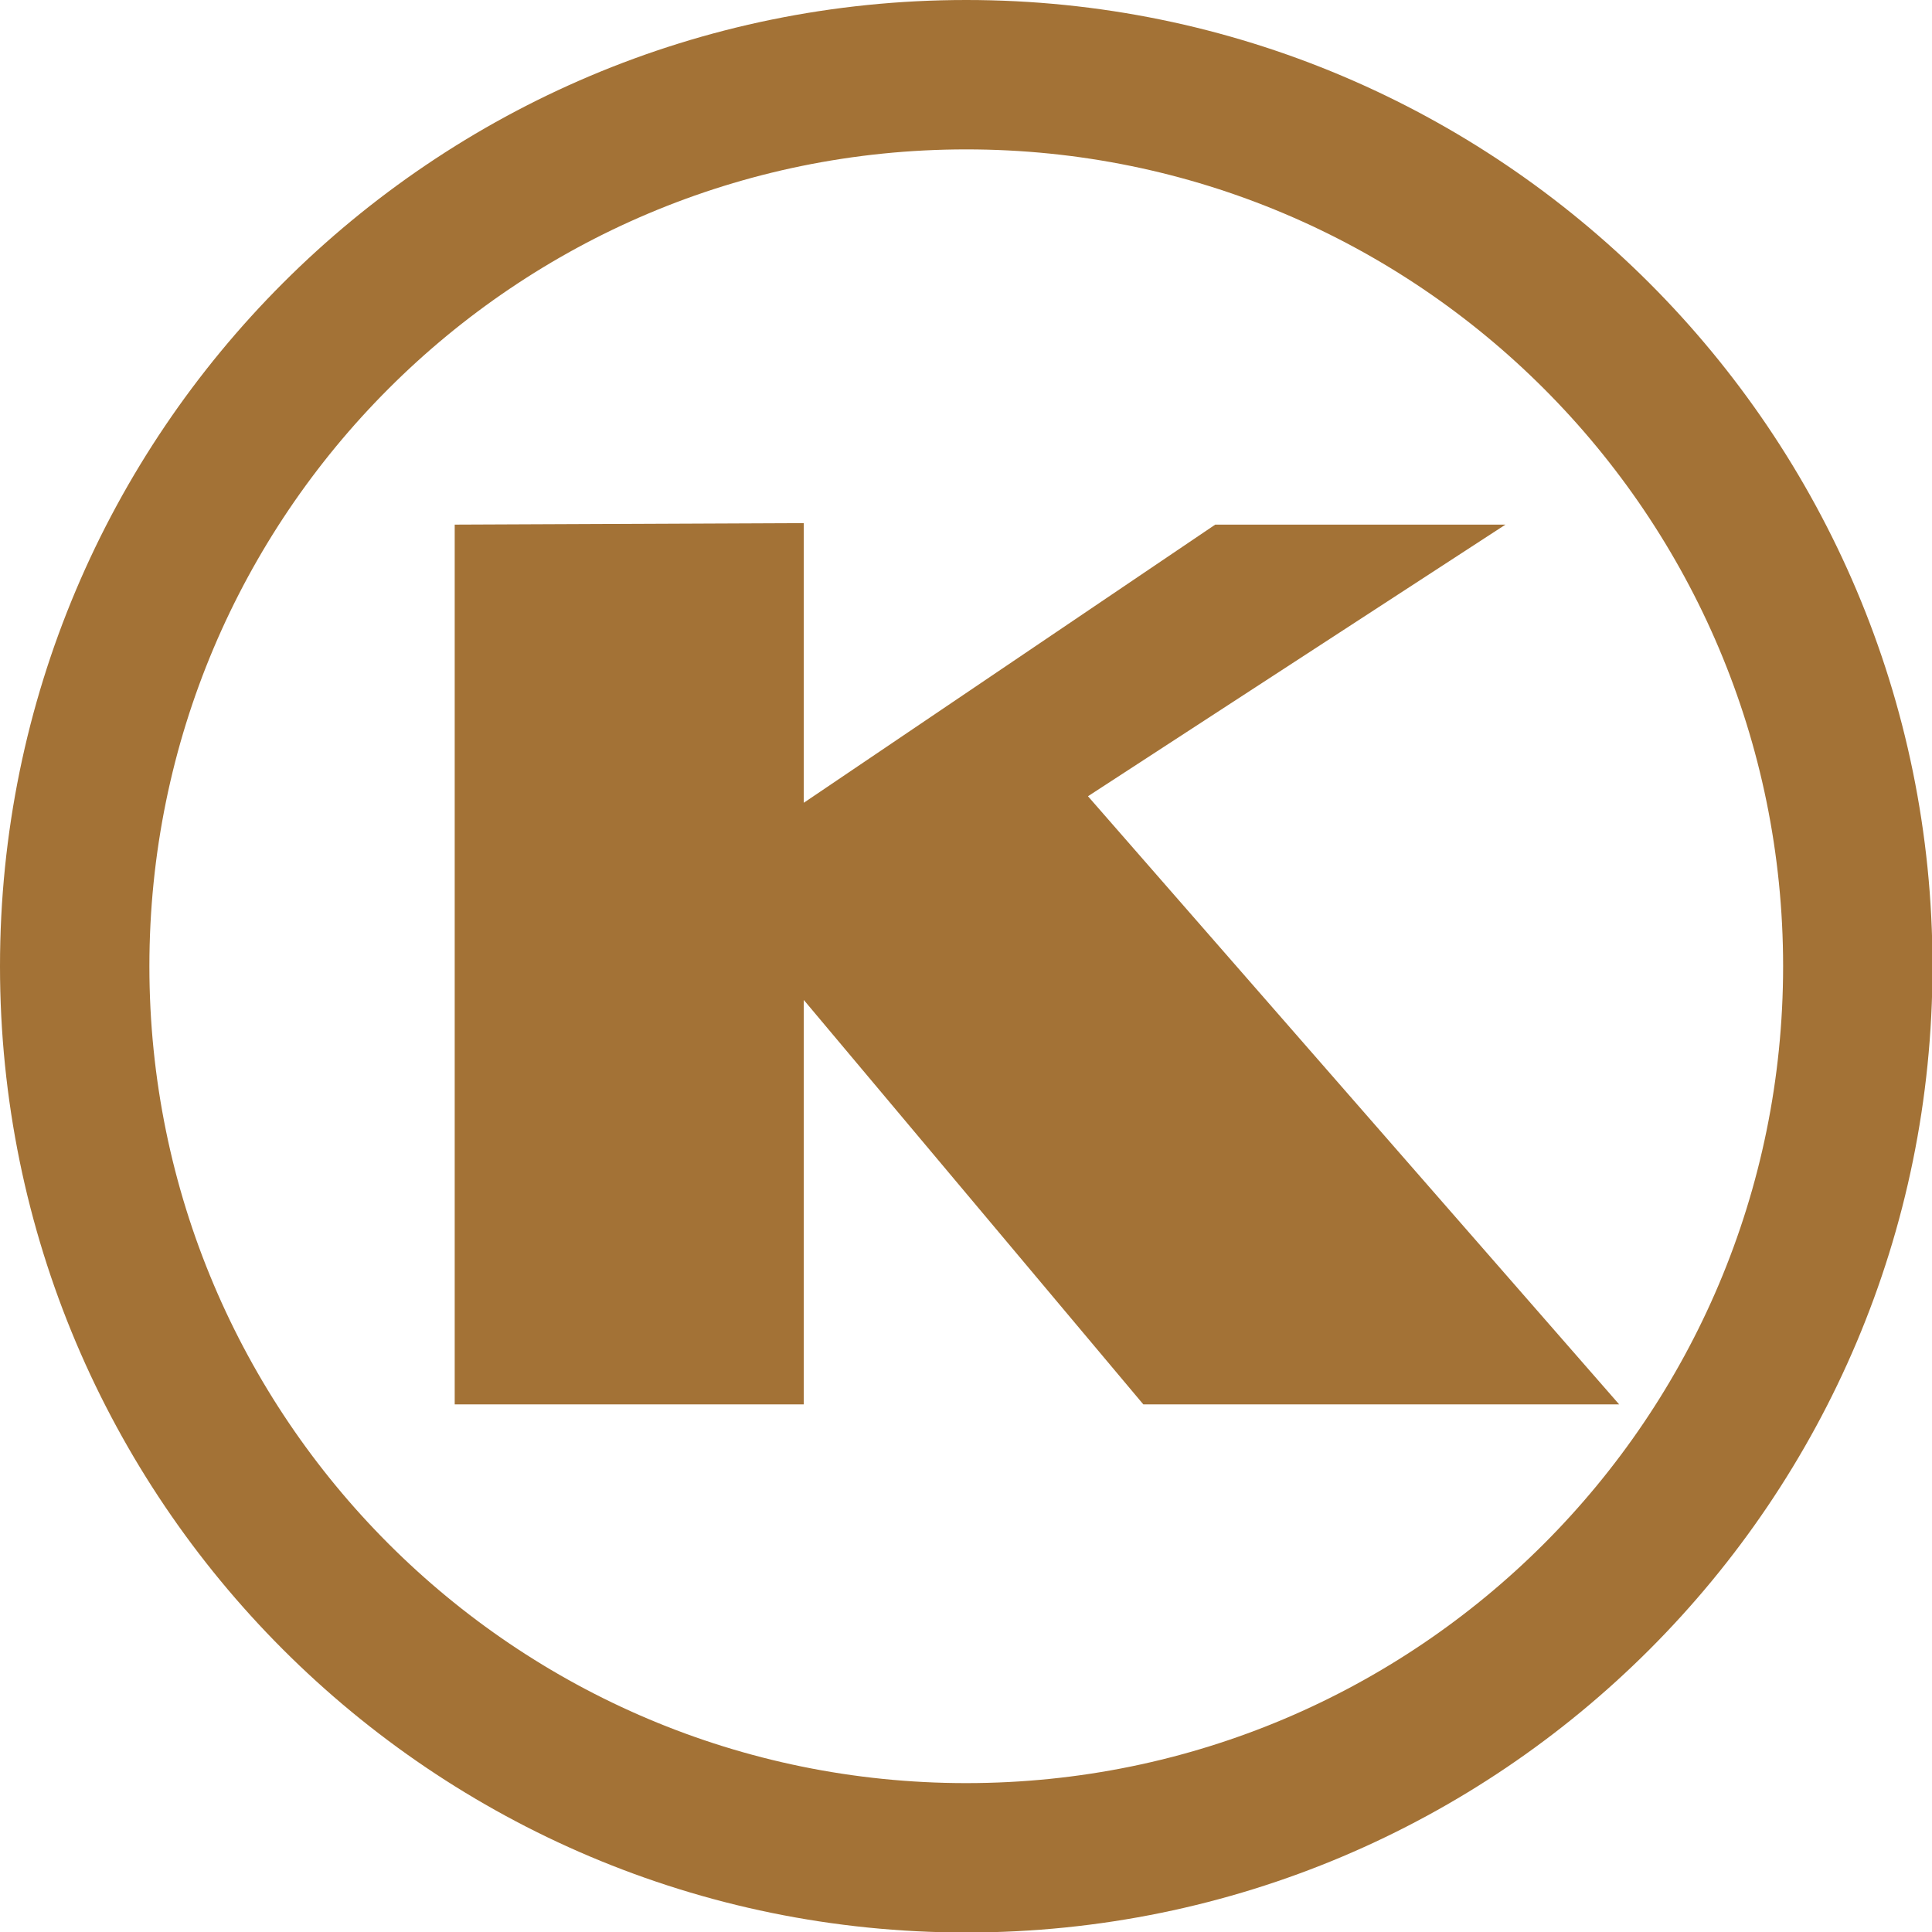 <?xml version="1.0" encoding="UTF-8"?>
<svg id="_레이어_2" data-name="레이어 2" xmlns="http://www.w3.org/2000/svg" viewBox="0 0 38.41 38.41">
  <defs>
    <style>
      .cls-1 {
        fill: #a37236;
        stroke-width: 0px;
      }
    </style>
  </defs>
  <g id="_레이어_1-2" data-name="레이어 1">
    <g>
      <path class="cls-1" d="M19.21,0C8.6,0,0,8.6,0,19.21s8.6,19.21,19.21,19.21,19.21-8.6,19.21-19.21S29.81,0,19.21,0ZM19.21,35.45c-8.97,0-16.24-7.27-16.24-16.24S10.24,2.97,19.21,2.97s16.24,7.27,16.24,16.24-7.27,16.24-16.24,16.24Z"/>
      <polygon class="cls-1" points="9.04 10.43 9.04 27.92 15.98 27.92 15.98 19.88 22.73 27.92 32.19 27.92 21.63 15.83 29.93 10.43 24.16 10.43 15.98 15.96 15.98 10.4 9.04 10.43"/>
    </g>
  </g>
</svg>